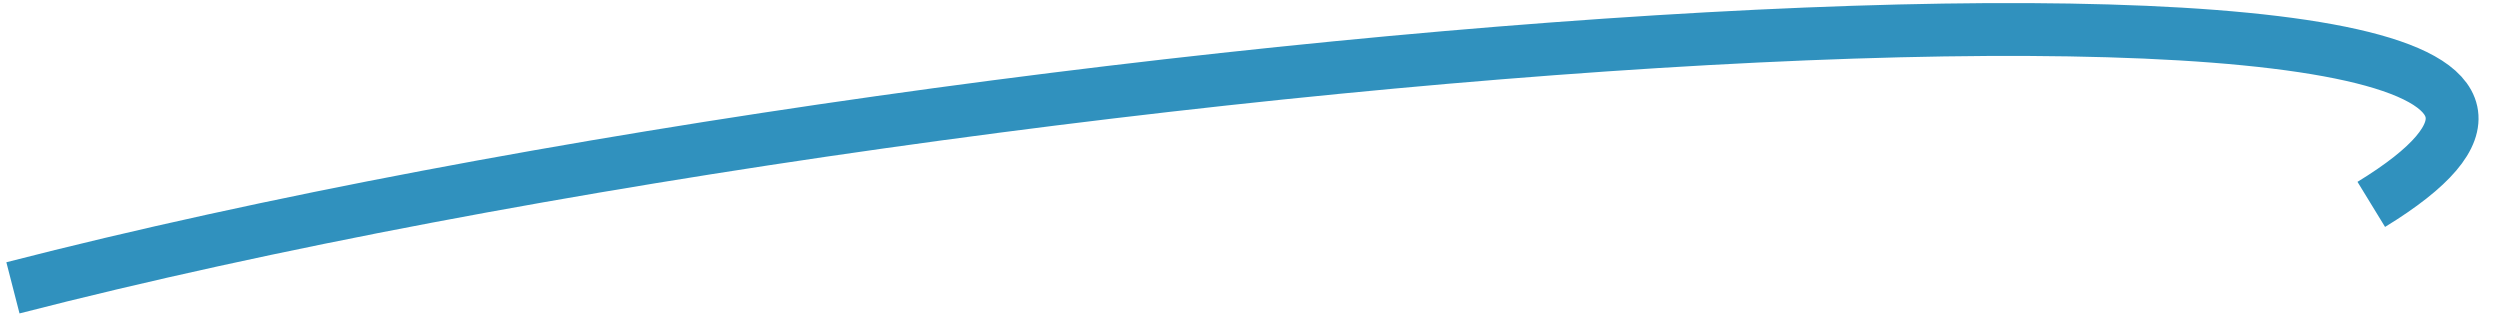 <svg width="110" height="14" viewBox="0 0 110 14" fill="none" xmlns="http://www.w3.org/2000/svg">
<path d="M0.569 12.665C45.473 1.114 125.734 -4.095 104.336 8.993" stroke="#3091BE" stroke-width="2.325"/>
</svg>
